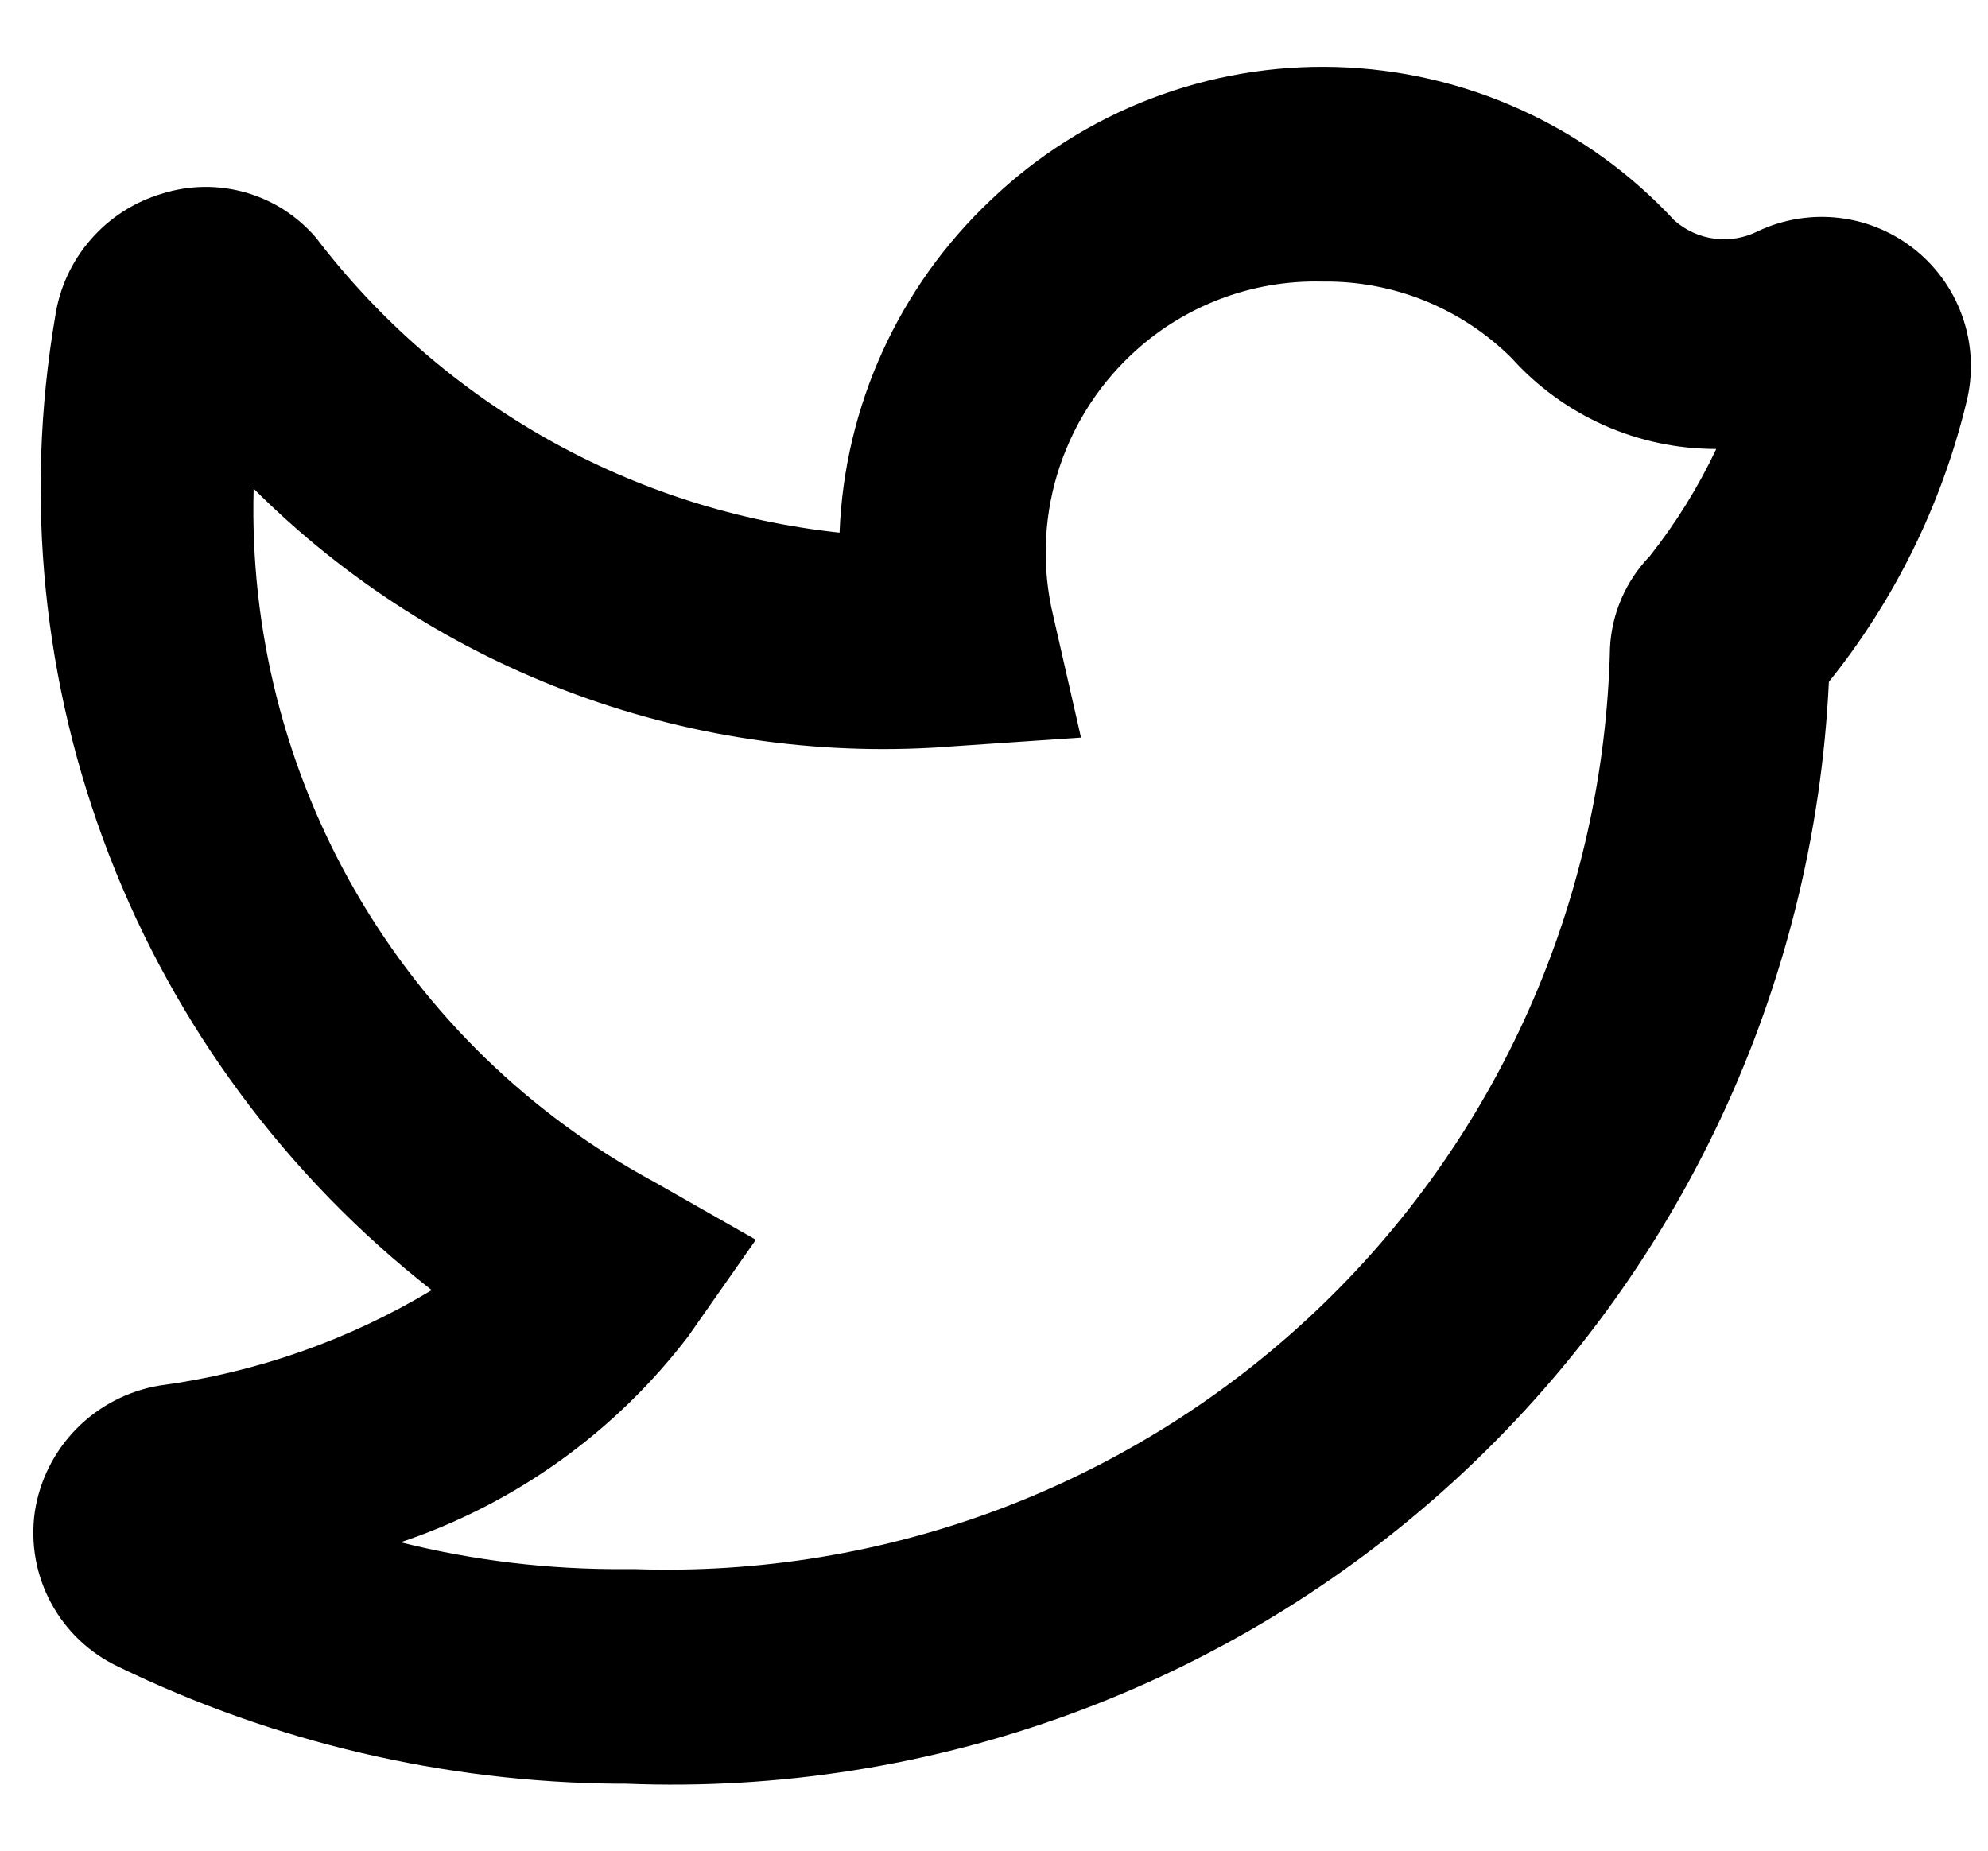 <svg width="29" height="27" viewBox="0 0 29 27" fill="none" xmlns="http://www.w3.org/2000/svg">
<path d="M9.132 26.023H9.006C6.484 26.001 3.997 25.418 1.728 24.317C1.31 24.12 0.966 23.796 0.747 23.39C0.527 22.985 0.443 22.519 0.507 22.062C0.576 21.602 0.789 21.176 1.115 20.845C1.441 20.513 1.864 20.293 2.322 20.215C3.729 20.028 5.082 19.553 6.298 18.822C4.187 17.171 2.562 14.98 1.594 12.481C0.627 9.981 0.354 7.267 0.804 4.624C0.865 4.206 1.045 3.814 1.323 3.495C1.6 3.176 1.963 2.943 2.369 2.824C2.764 2.7 3.187 2.695 3.585 2.809C3.983 2.923 4.339 3.152 4.608 3.466C5.522 4.665 6.671 5.665 7.984 6.405C9.297 7.145 10.748 7.61 12.247 7.771C12.318 5.927 13.111 4.184 14.454 2.918C15.124 2.276 15.916 1.774 16.783 1.441C17.649 1.108 18.574 0.95 19.502 0.978C20.43 1.006 21.343 1.218 22.188 1.602C23.034 1.986 23.794 2.535 24.425 3.216C24.59 3.361 24.794 3.454 25.012 3.482C25.229 3.51 25.45 3.471 25.646 3.372C26.019 3.196 26.435 3.13 26.844 3.181C27.254 3.232 27.64 3.399 27.959 3.662C28.277 3.924 28.514 4.272 28.642 4.664C28.771 5.056 28.785 5.477 28.683 5.877C28.322 7.364 27.638 8.754 26.679 9.947C26.468 14.4 24.505 18.589 21.218 21.6C17.93 24.611 13.586 26.201 9.132 26.023V26.023ZM9.132 22.892H9.257C11.077 22.955 12.891 22.655 14.595 22.012C16.298 21.368 17.857 20.392 19.18 19.141C20.504 17.891 21.566 16.39 22.305 14.725C23.044 13.061 23.445 11.266 23.486 9.446C23.512 8.947 23.718 8.474 24.065 8.115C24.447 7.632 24.773 7.107 25.036 6.55C24.472 6.551 23.914 6.433 23.399 6.204C22.884 5.974 22.422 5.639 22.046 5.219C21.683 4.86 21.253 4.577 20.78 4.386C20.307 4.195 19.801 4.101 19.291 4.108C18.776 4.095 18.263 4.183 17.782 4.369C17.301 4.554 16.862 4.832 16.489 5.188C15.986 5.665 15.617 6.267 15.419 6.931C15.221 7.596 15.201 8.301 15.362 8.976L15.769 10.761L13.937 10.886C12.061 11.039 10.173 10.782 8.405 10.133C6.638 9.485 5.032 8.46 3.7 7.129C3.643 9.19 4.158 11.226 5.189 13.011C6.22 14.796 7.725 16.261 9.539 17.241L11.026 18.087L10.04 19.495C8.973 20.894 7.512 21.941 5.844 22.501C6.914 22.769 8.013 22.9 9.116 22.892H9.132Z" fill="black"/>
</svg>
